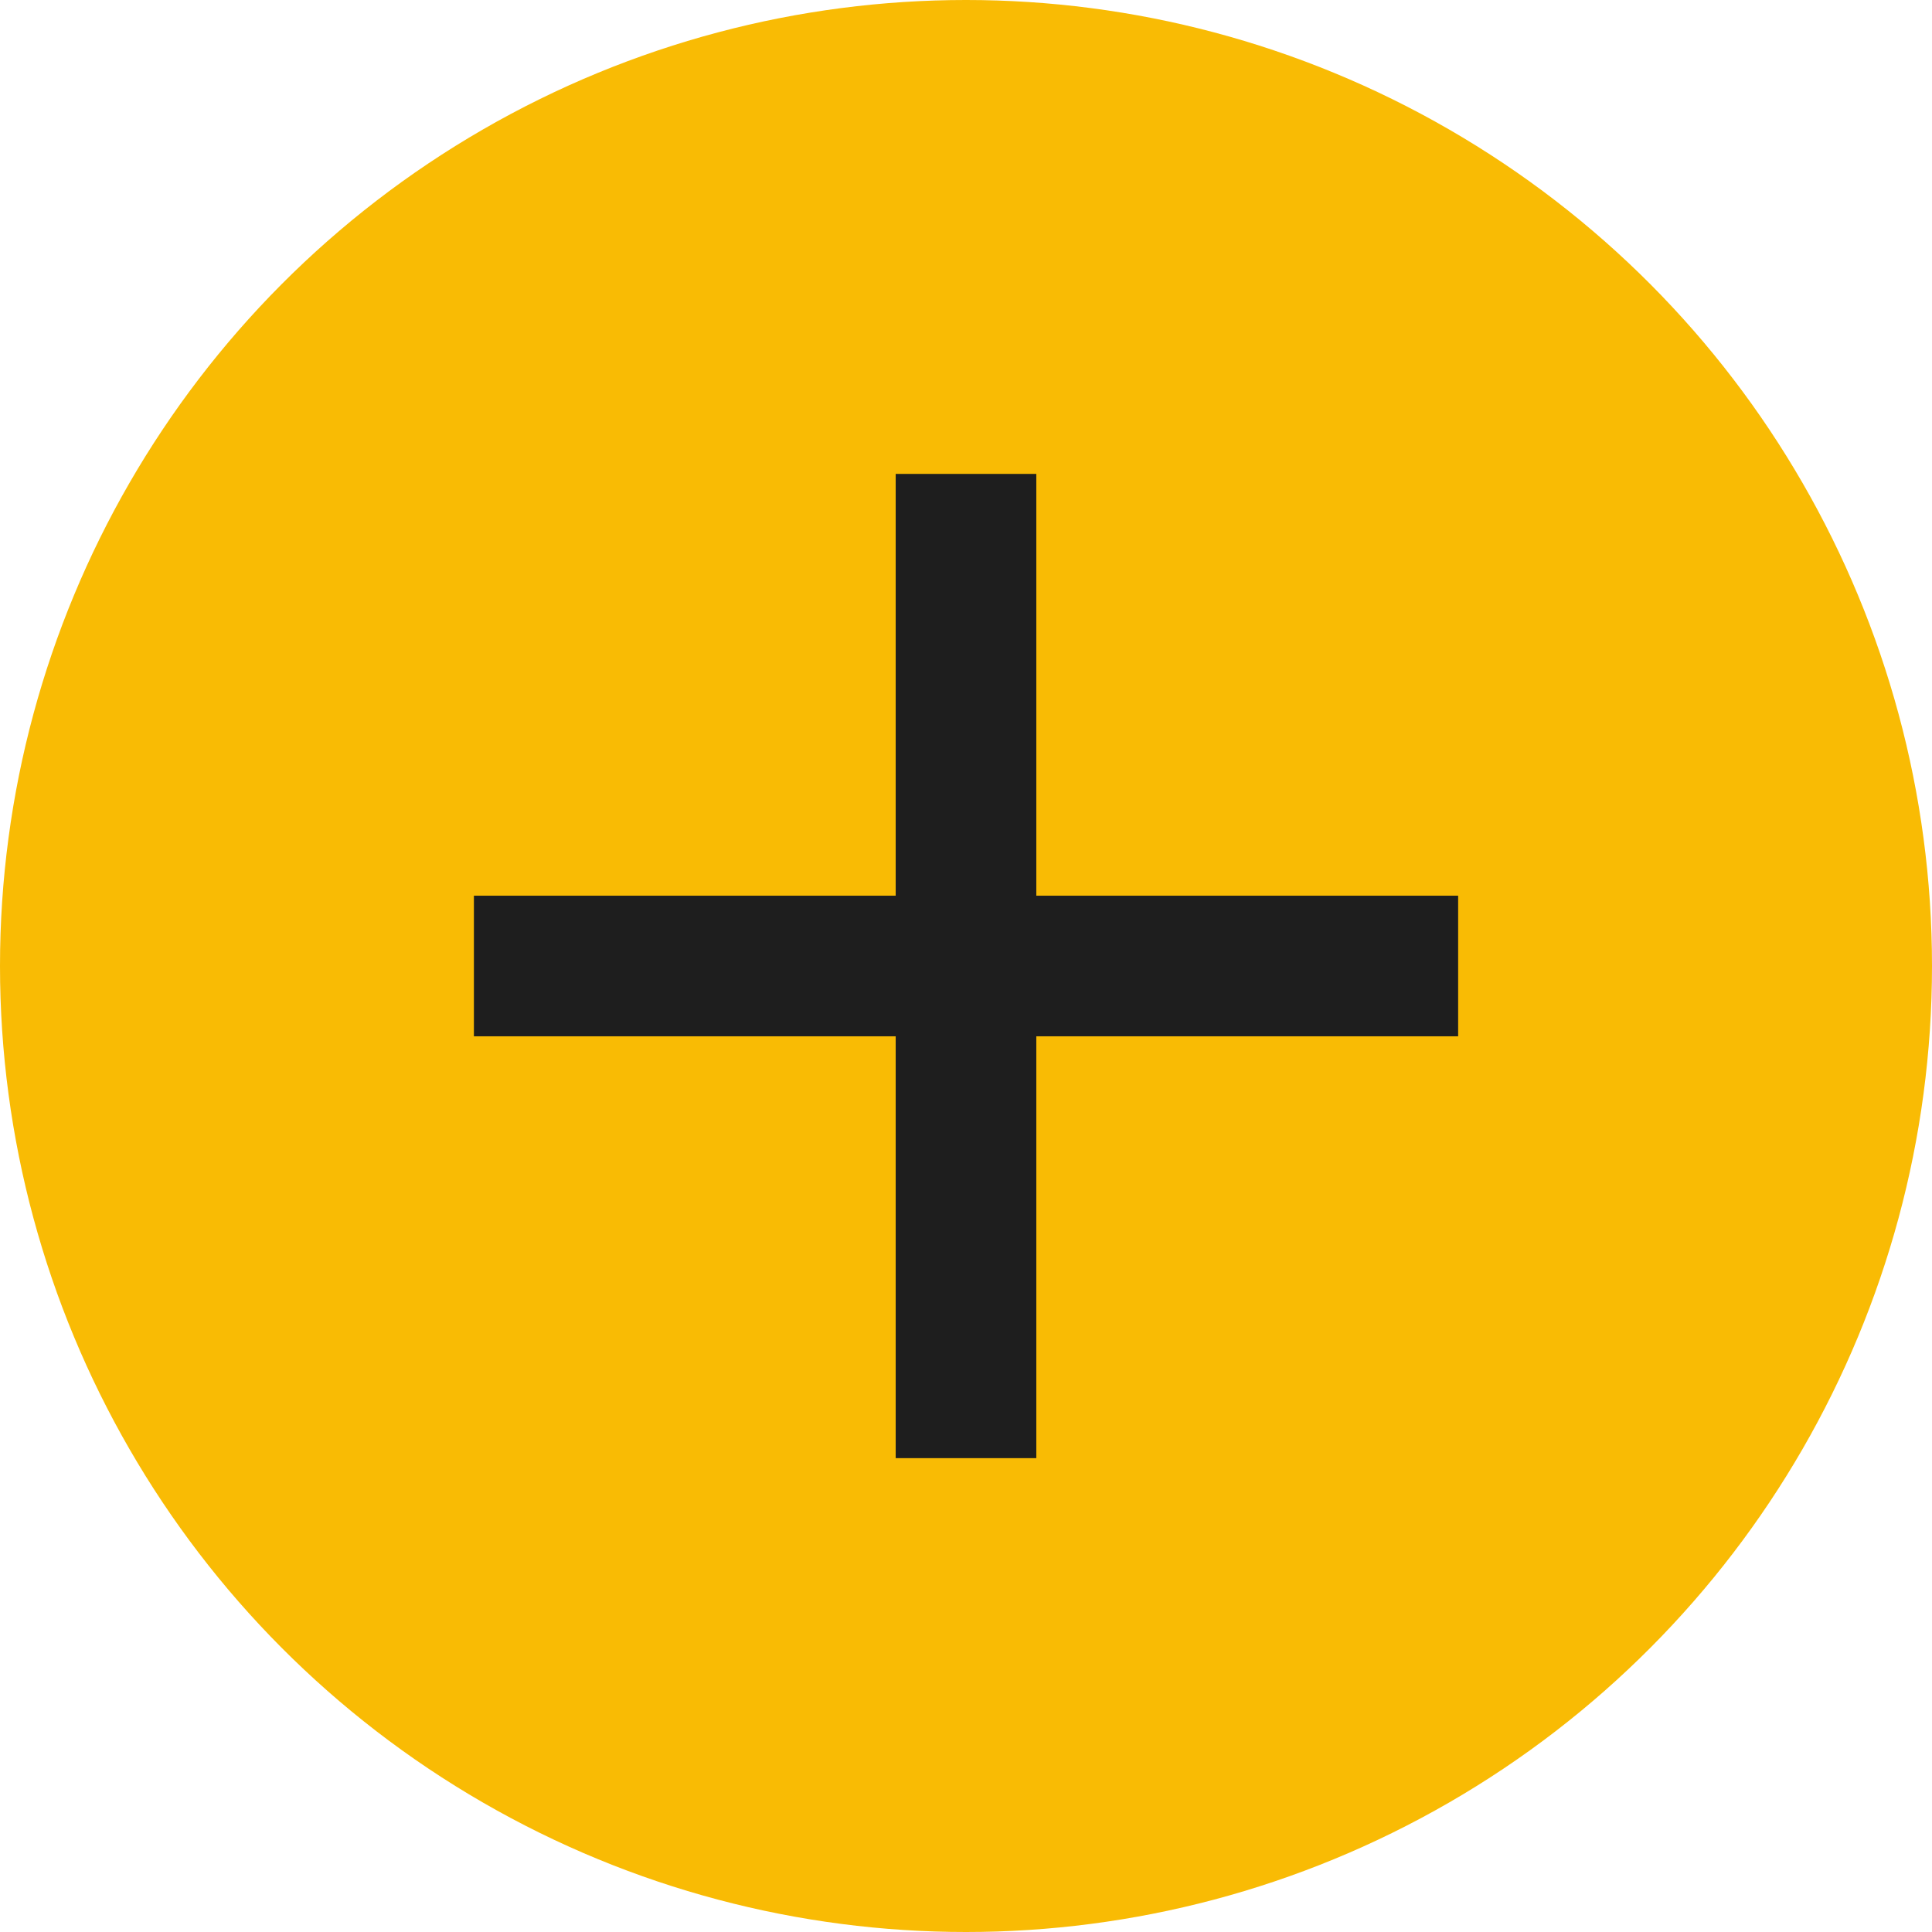 <svg width="64" height="64" viewBox="0 0 41 41" fill="none" xmlns="http://www.w3.org/2000/svg">
<circle cx="20.5" cy="20.5" r="20.5" fill="#F9BB04"/>
<rect x="10.057" y="19.008" width="20.887" height="2.984" fill="#1E1E1E"/>
<rect x="21.992" y="10.057" width="20.887" height="2.984" transform="rotate(90 21.992 10.057)" fill="#1E1E1E"/>
</svg>
